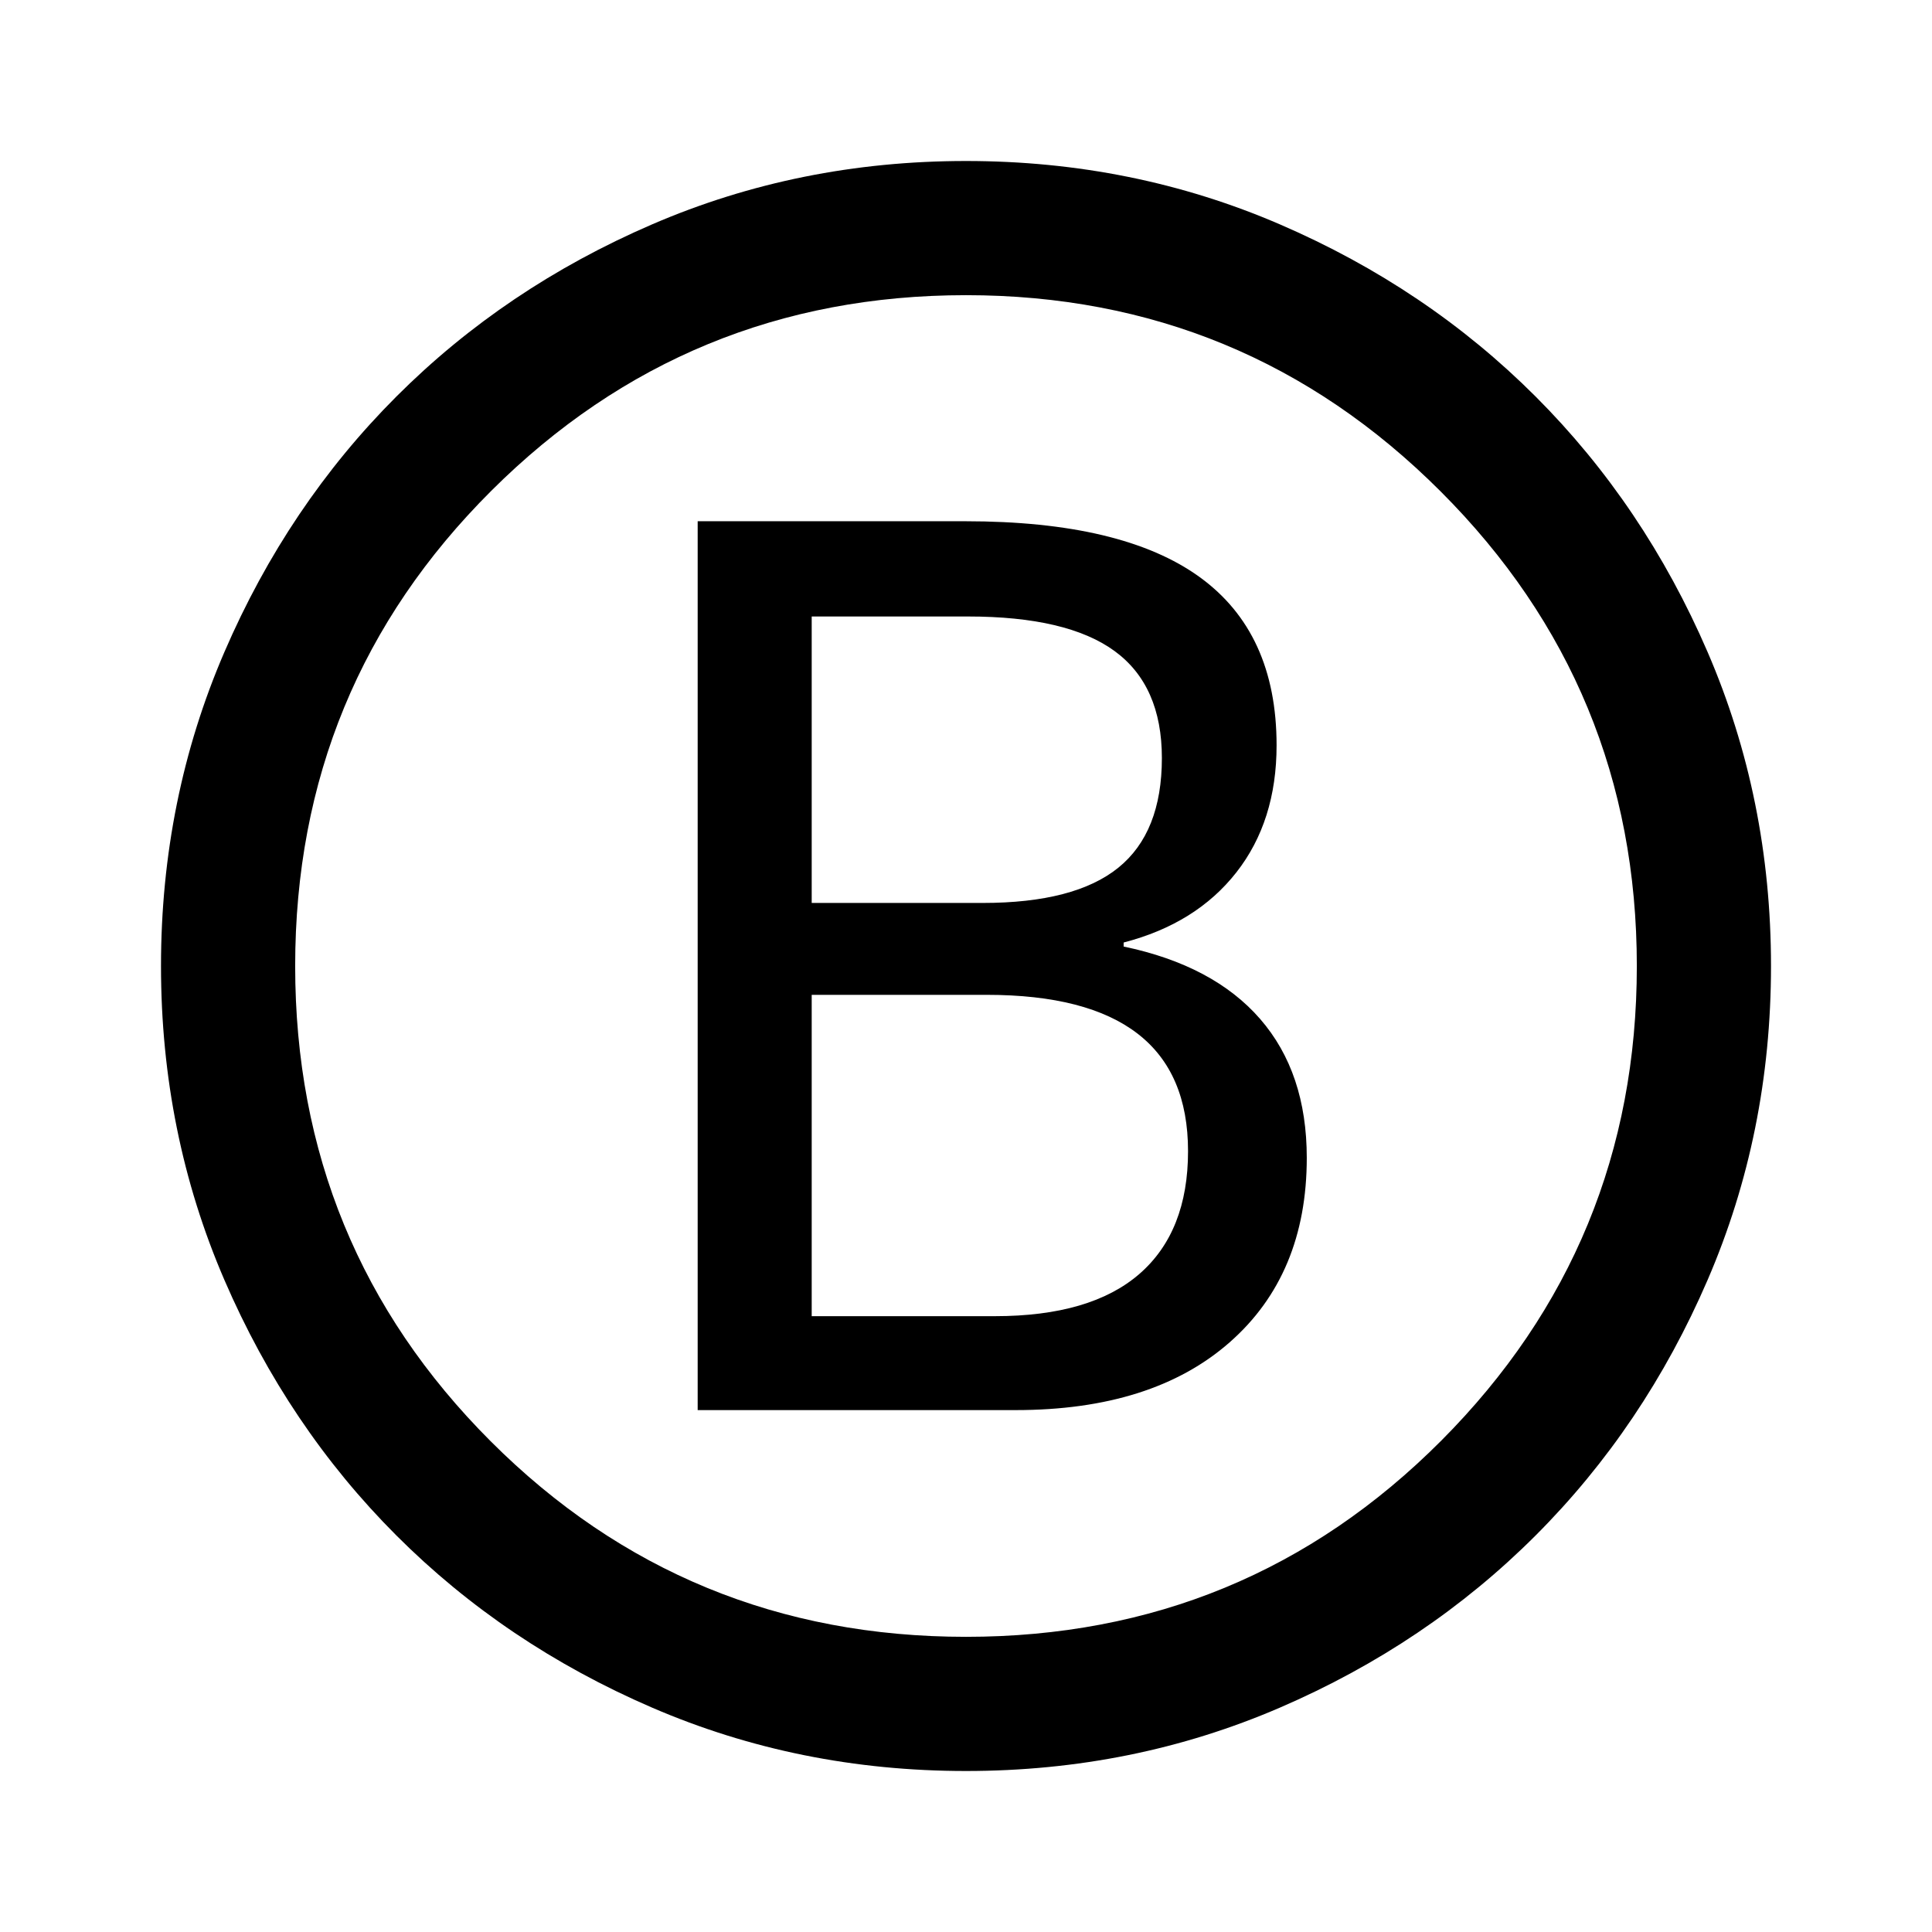 <svg xmlns="http://www.w3.org/2000/svg" height="40" viewBox="0 -960 960 960" width="40"><path d="M346.67-259.33h158q68 0 106.33-33.67t38.33-91.67q0-42.33-23.16-69-23.17-26.66-67.84-36v-2q36-9.33 56-34.83t20-63.17q0-56-38.33-83.66Q557.67-701 479.67-701h-133v441.67Zm56.66-252v-142.34H481q49.33 0 72.83 17.17t23.5 53.17q0 37-21.66 54.5-21.67 17.5-67.34 17.5h-85Zm0 205.33v-159.67h87q50 0 75 19.34 25 19.33 25 58.33 0 40-24.16 61-24.17 21-71.84 21h-91ZM480-80q-83 0-156-31.5T197-197q-54-54-85.5-127T80-480q0-83 31.5-156T197-763q54-54 127-85.5T480-880q83 0 156 31.5T763-763q54 54 85.5 127T880-480q0 83-31.5 156T763-197q-54 54-127 85.5T480-80Zm0-66.67q139 0 236.17-97.5 97.16-97.5 97.16-235.83t-97.5-235.83q-97.5-97.5-235.83-97.5t-235.83 97.16Q146.67-619 146.67-480t97.16 236.17Q341-146.67 480-146.67ZM480-480Z"/></svg>